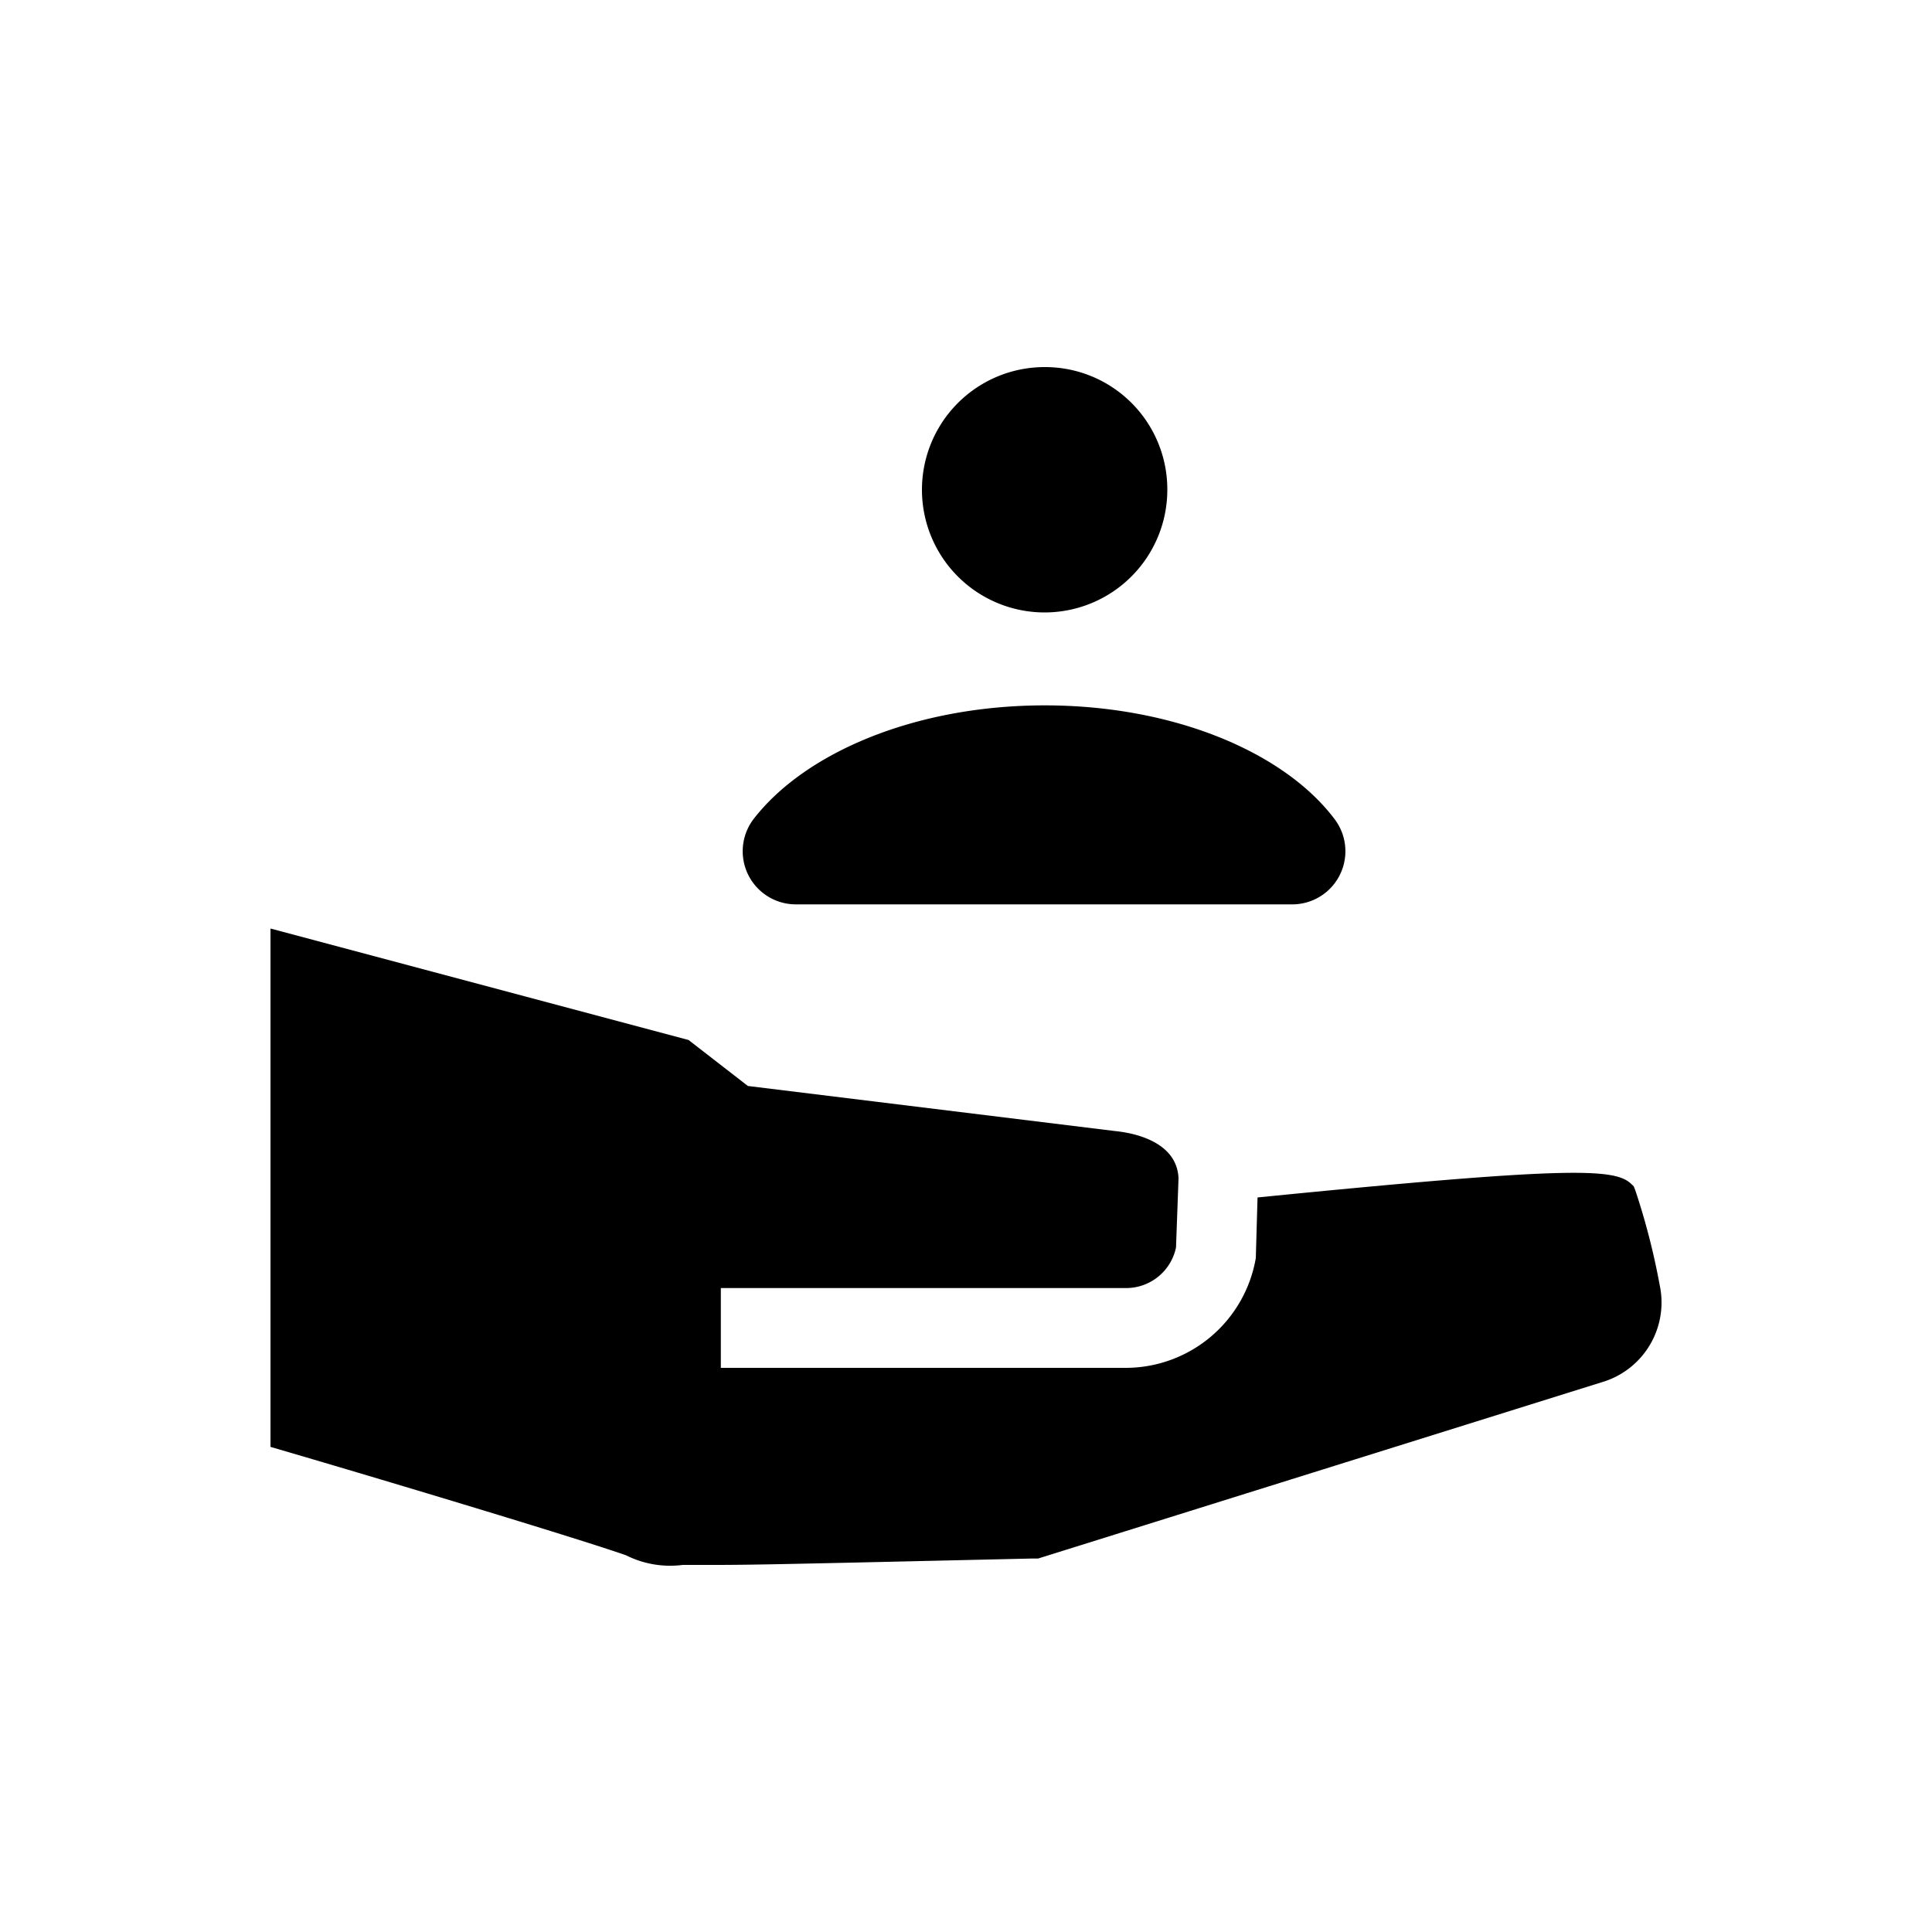 <svg id="Fill" xmlns="http://www.w3.org/2000/svg" viewBox="0 0 100 100"><path d="M85.91,66.54a36.1,36.1,0,0,0-1.27-4.94l-.08-.2-.16-.15c-.88-.79-3.36-.86-19.31.73L65,65.12a6.84,6.84,0,0,1-6.69,5.68h-21V66.67h21a2.64,2.64,0,0,0,2.56-2.1L61,61c-.06-1.67-1.8-2.31-3.31-2.46L38.71,56.21l-3.07-2.38L14,48.06V74.89l1.74.51C21.18,77,30,79.66,32.4,80.5a5.09,5.09,0,0,0,2.94.5l1.71,0c1.82,0,4.24-.06,6.66-.11l9.66-.22h.36l29.35-9.18A4.3,4.3,0,0,0,85.91,66.54Z"/><path d="M54.08,36.51c6.64,0,12.38,2.41,15,5.89a2.75,2.75,0,0,1-2.2,4.41H41.22A2.75,2.75,0,0,1,39,42.4C41.69,38.92,47.43,36.51,54.08,36.51Z"/><path d="M60.42,25.33A6.35,6.35,0,1,1,54.08,19,6.33,6.33,0,0,1,60.42,25.33Z"/></svg>
